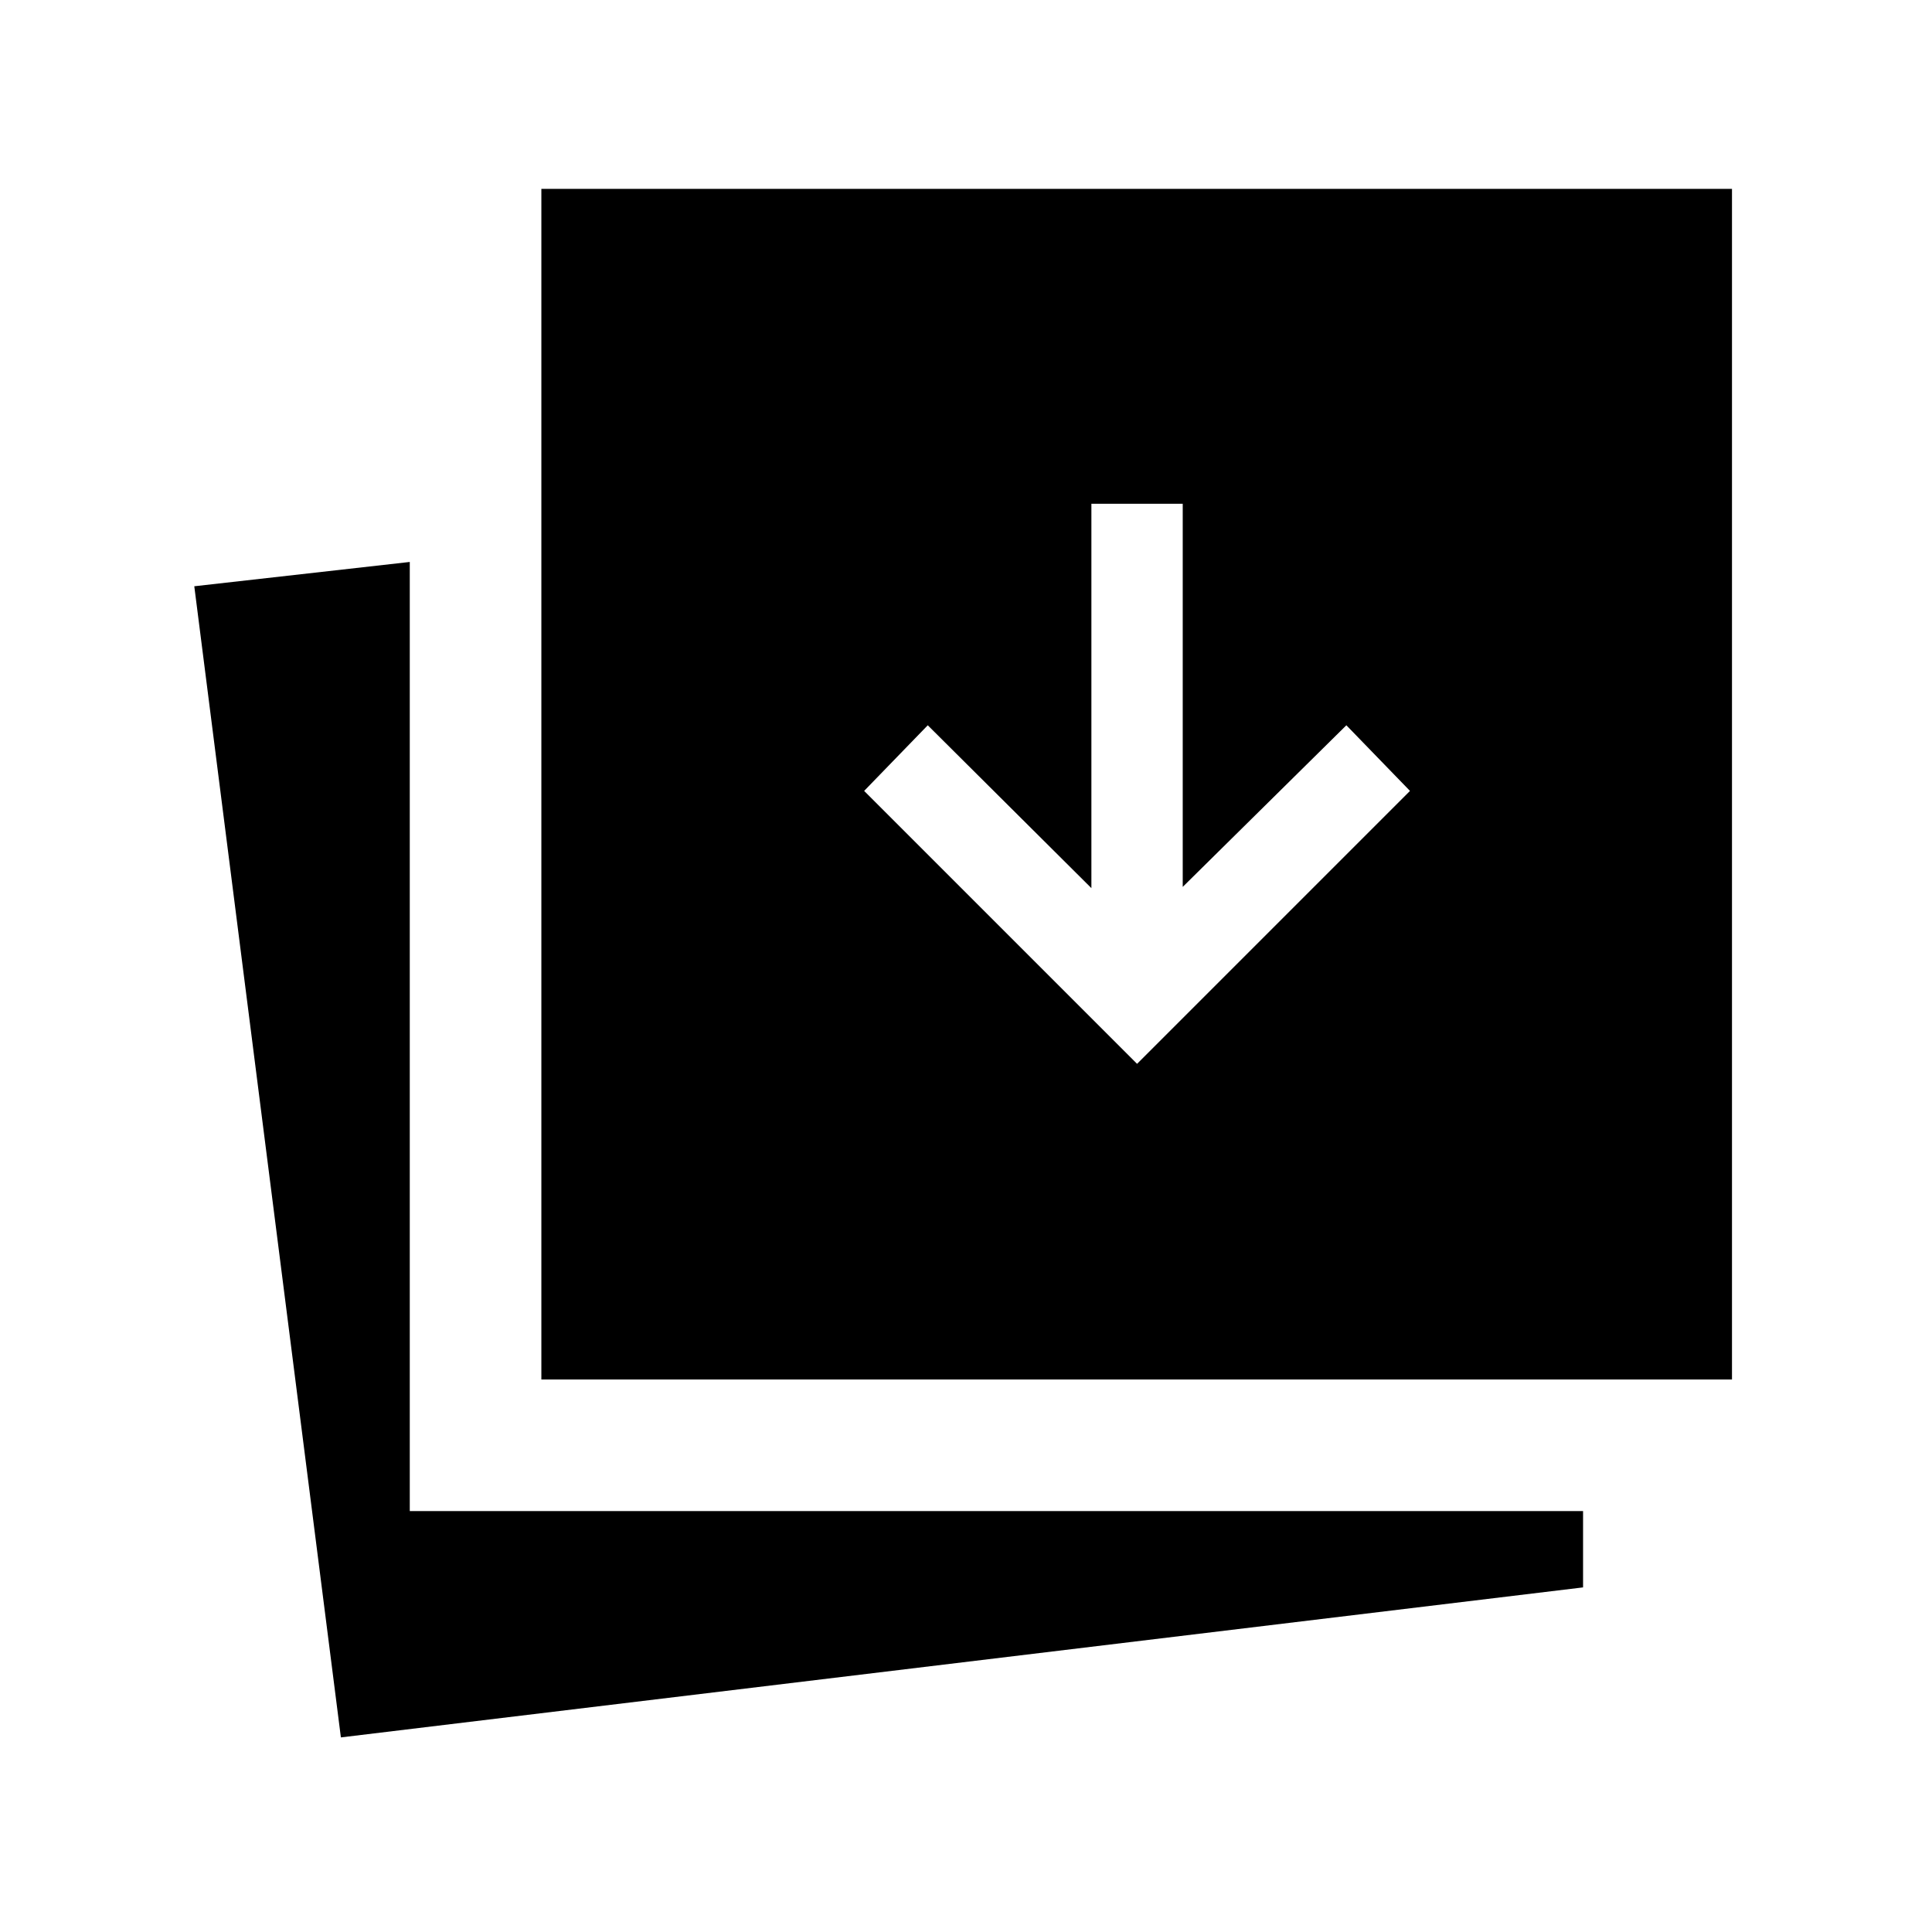 <svg xmlns="http://www.w3.org/2000/svg" height="48" viewBox="0 96 960 960" width="48"><path d="M565 624.615 700.614 489 669 456.385l-81.309 80.309V346.308h-45.383v191.001L461 456.385 429.385 489 565 624.615ZM169.386 959.306 96.54 387.309l107.076-12.076v471.612h582.998v37.923l-617.228 74.538Zm99.615-177.846V189.847h591.613V781.46H269.001Z"/></svg>